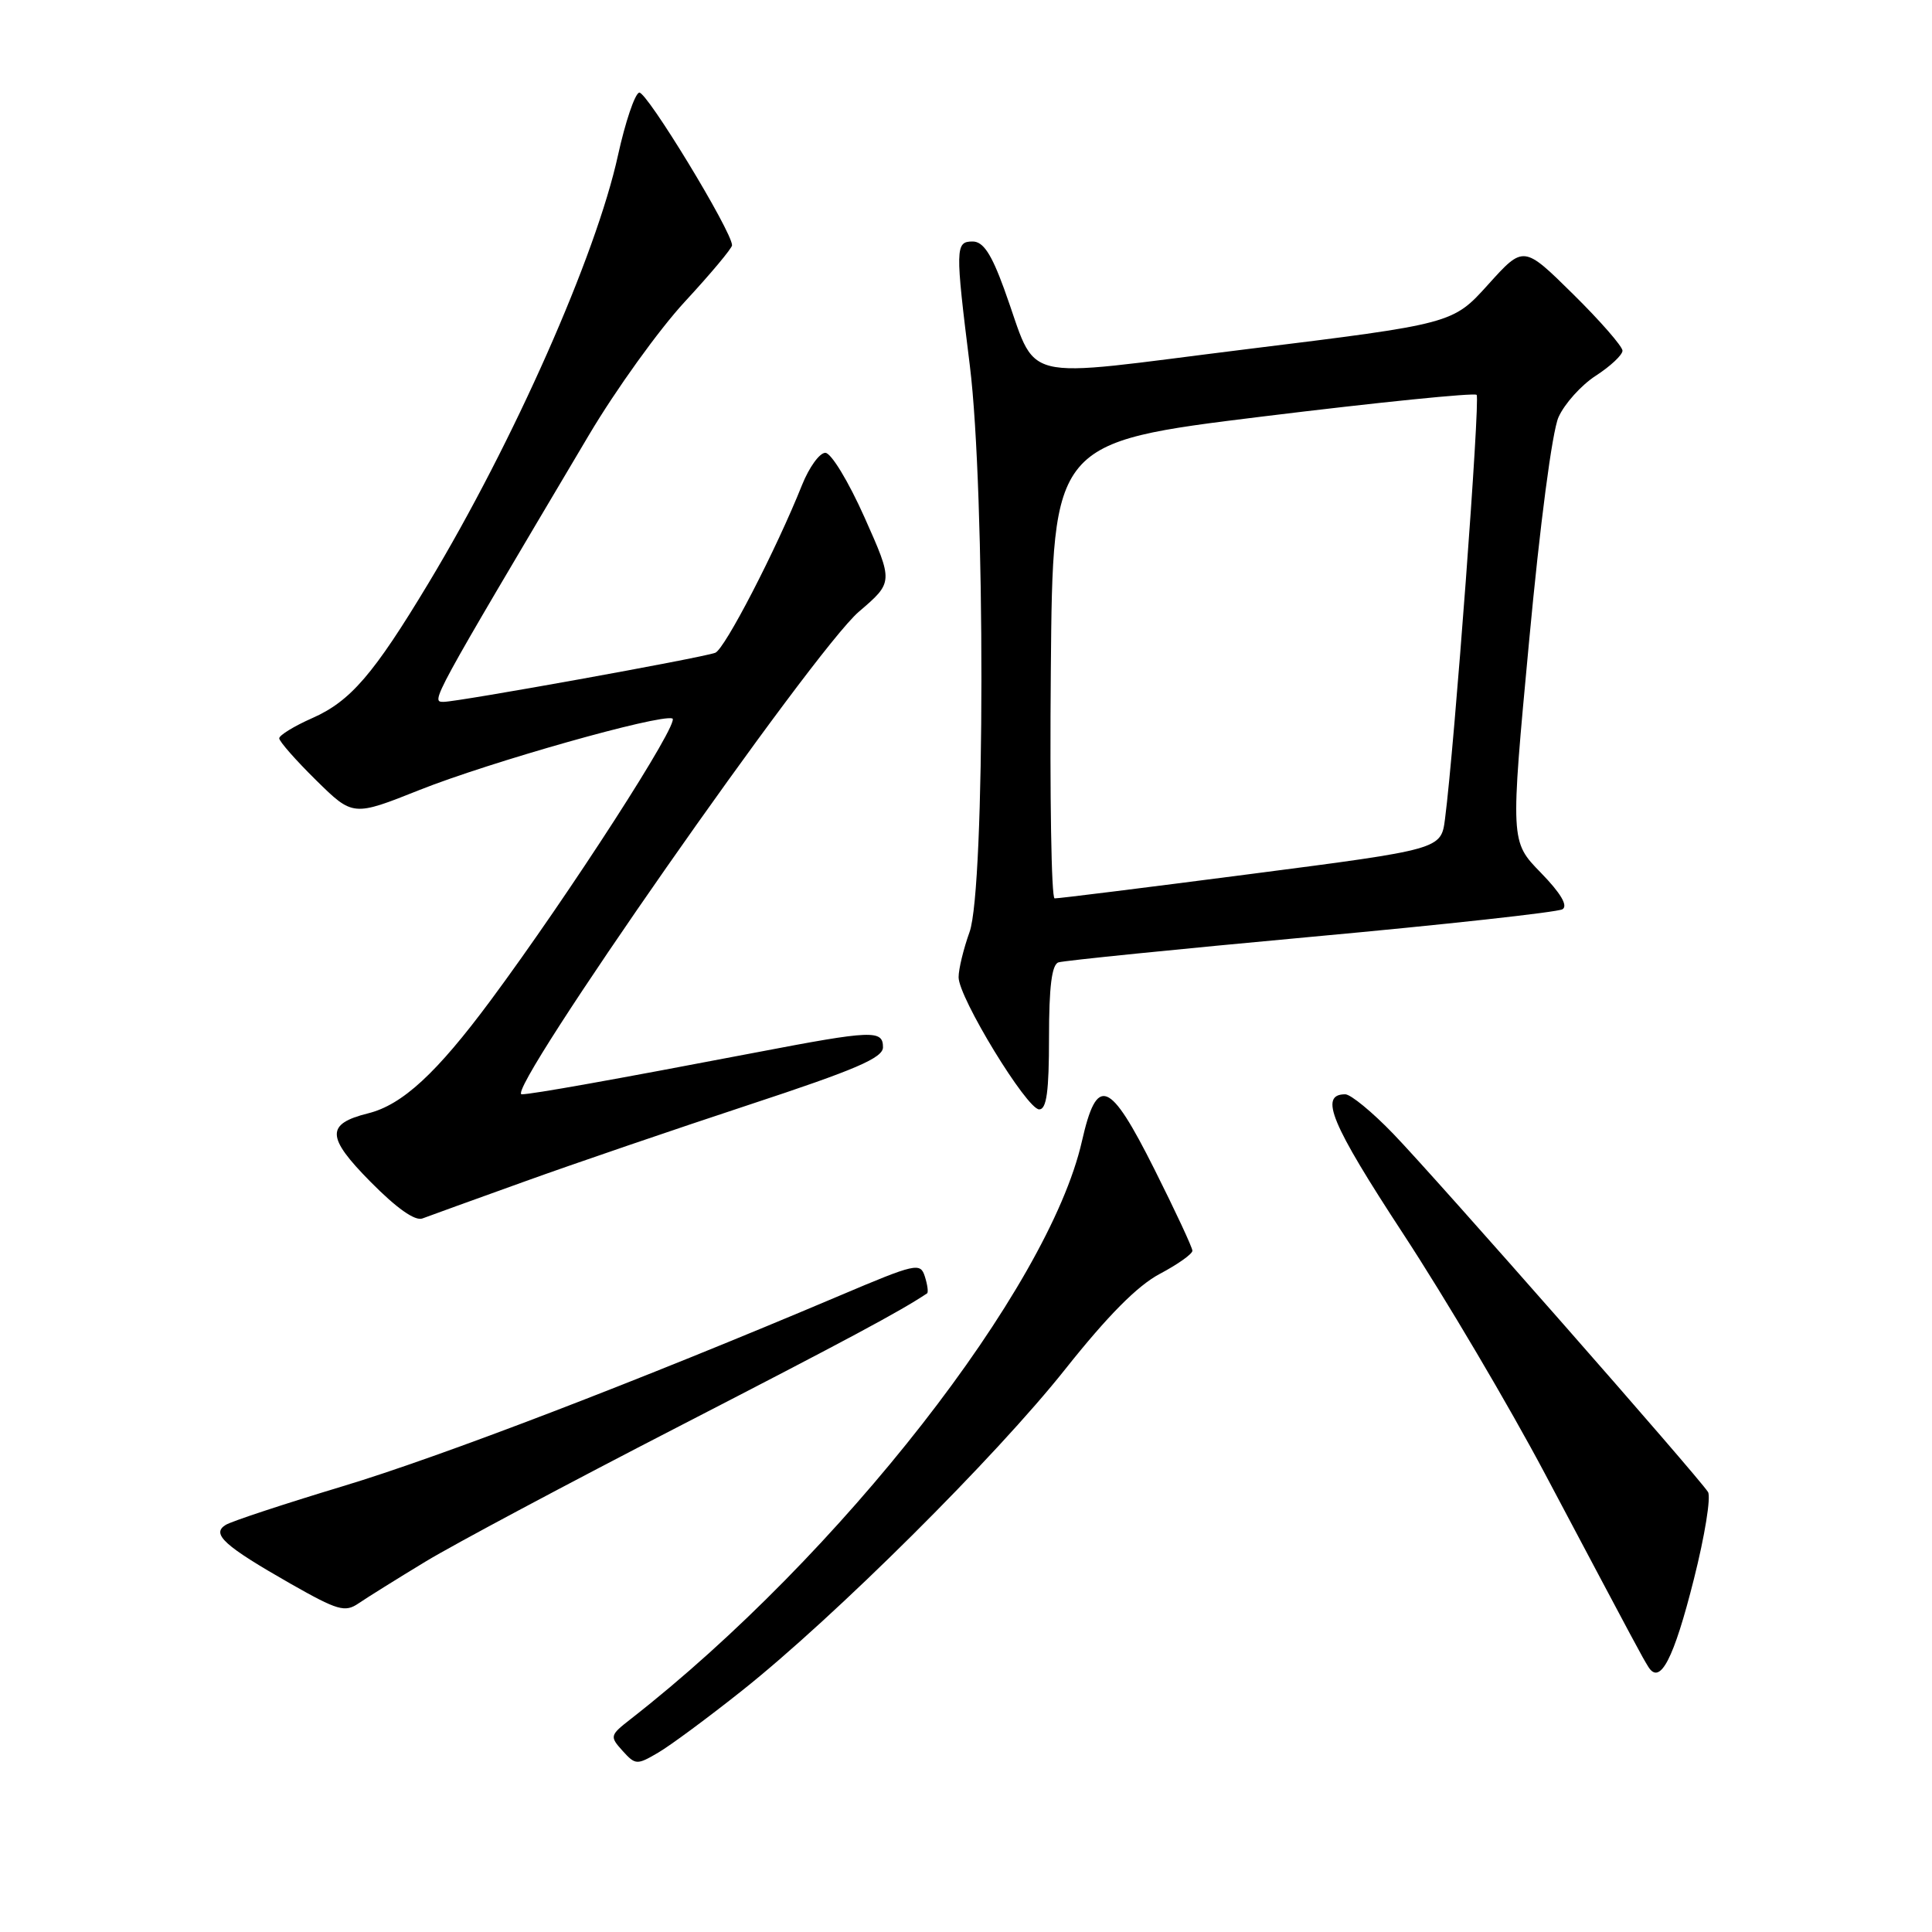 <?xml version="1.0" encoding="UTF-8" standalone="no"?>
<!DOCTYPE svg PUBLIC "-//W3C//DTD SVG 1.1//EN" "http://www.w3.org/Graphics/SVG/1.1/DTD/svg11.dtd" >
<svg xmlns="http://www.w3.org/2000/svg" xmlns:xlink="http://www.w3.org/1999/xlink" version="1.1" viewBox="0 0 256 256">
 <g >
 <path fill="currentColor"
d=" M 98.33 224.01 C 110.61 214.25 131.96 193.02 141.17 181.40 C 146.78 174.34 150.71 170.37 153.67 168.80 C 156.05 167.54 158.00 166.16 158.00 165.73 C 158.00 165.31 155.73 160.44 152.96 154.92 C 147.00 143.05 145.36 142.41 143.36 151.22 C 138.93 170.73 111.29 206.13 83.60 227.76 C 80.80 229.94 80.77 230.08 82.49 231.99 C 84.20 233.88 84.39 233.89 87.22 232.23 C 88.84 231.28 93.84 227.58 98.33 224.01 Z  M 224.46 209.20 C 225.89 203.54 226.73 198.36 226.32 197.70 C 225.14 195.79 190.23 156.05 184.63 150.25 C 181.85 147.36 178.98 145.00 178.25 145.00 C 174.75 145.00 176.36 148.87 185.94 163.50 C 191.52 172.02 199.96 186.31 204.70 195.25 C 217.34 219.08 217.51 219.40 218.41 220.86 C 219.96 223.36 221.78 219.86 224.46 209.20 Z  M 56.38 206.92 C 60.16 204.63 75.31 196.55 90.03 188.97 C 112.40 177.44 119.24 173.78 122.84 171.38 C 123.03 171.25 122.90 170.25 122.55 169.15 C 121.95 167.26 121.40 167.38 111.21 171.70 C 84.66 182.95 58.36 193.04 45.40 196.94 C 37.65 199.28 30.67 201.58 29.90 202.06 C 27.96 203.26 29.70 204.83 38.50 209.85 C 44.75 213.40 45.71 213.68 47.50 212.46 C 48.60 211.71 52.60 209.21 56.38 206.92 Z  M 69.50 156.56 C 76.10 154.18 89.49 149.61 99.25 146.39 C 113.37 141.74 117.00 140.18 117.00 138.77 C 117.00 136.45 115.61 136.50 100.26 139.44 C 81.11 143.10 70.48 145.00 69.13 145.00 C 66.70 145.00 107.79 86.19 113.81 81.05 C 118.38 77.14 118.38 77.14 114.56 68.57 C 112.43 63.80 110.13 60.00 109.36 60.00 C 108.60 60.00 107.22 61.91 106.28 64.25 C 102.85 72.84 96.01 86.06 94.77 86.50 C 92.83 87.20 60.73 92.99 58.79 93.00 C 57.05 93.00 56.96 93.17 78.05 57.62 C 81.60 51.64 87.31 43.69 90.75 39.97 C 94.19 36.25 97.00 32.89 97.00 32.50 C 97.00 30.67 85.61 11.96 84.69 12.27 C 84.10 12.47 82.85 16.20 81.89 20.56 C 78.99 33.85 68.05 58.55 56.78 77.27 C 49.50 89.36 46.44 92.92 41.36 95.16 C 38.96 96.22 37.00 97.43 37.00 97.83 C 37.00 98.24 39.20 100.74 41.88 103.38 C 46.77 108.19 46.77 108.19 55.63 104.66 C 64.89 100.98 87.36 94.62 89.09 95.20 C 90.22 95.57 75.44 118.49 65.01 132.56 C 57.85 142.21 53.32 146.39 48.79 147.52 C 43.17 148.92 43.22 150.65 49.07 156.57 C 52.55 160.10 55.00 161.83 55.98 161.45 C 56.82 161.13 62.90 158.93 69.50 156.56 Z  M 139.00 137.47 C 139.00 130.73 139.37 127.81 140.25 127.52 C 140.94 127.29 155.99 125.77 173.70 124.14 C 191.40 122.52 206.41 120.87 207.04 120.48 C 207.79 120.01 206.80 118.34 204.16 115.63 C 200.13 111.50 200.13 111.50 202.61 85.00 C 204.05 69.51 205.67 57.16 206.51 55.28 C 207.30 53.51 209.52 51.03 211.46 49.78 C 213.39 48.53 214.98 47.04 214.99 46.47 C 214.99 45.91 212.05 42.53 208.44 38.97 C 201.88 32.50 201.88 32.50 197.19 37.70 C 192.50 42.90 192.50 42.90 165.18 46.27 C 134.03 50.12 137.71 51.04 133.04 38.25 C 131.35 33.61 130.27 32.00 128.88 32.00 C 126.58 32.00 126.56 32.82 128.51 48.46 C 130.57 65.02 130.55 117.74 128.47 123.50 C 127.68 125.70 127.02 128.39 127.02 129.48 C 126.99 132.14 136.06 147.00 137.70 147.00 C 138.68 147.00 139.00 144.63 139.00 137.47 Z  M 139.24 88.81 C 139.50 58.61 139.50 58.61 167.30 55.19 C 182.60 53.31 195.35 52.02 195.66 52.32 C 196.16 52.82 192.72 98.94 191.47 108.52 C 190.95 112.54 190.95 112.54 165.72 115.81 C 151.85 117.61 140.16 119.07 139.74 119.04 C 139.31 119.02 139.09 105.41 139.24 88.81 Z "/>
</g>
</svg>